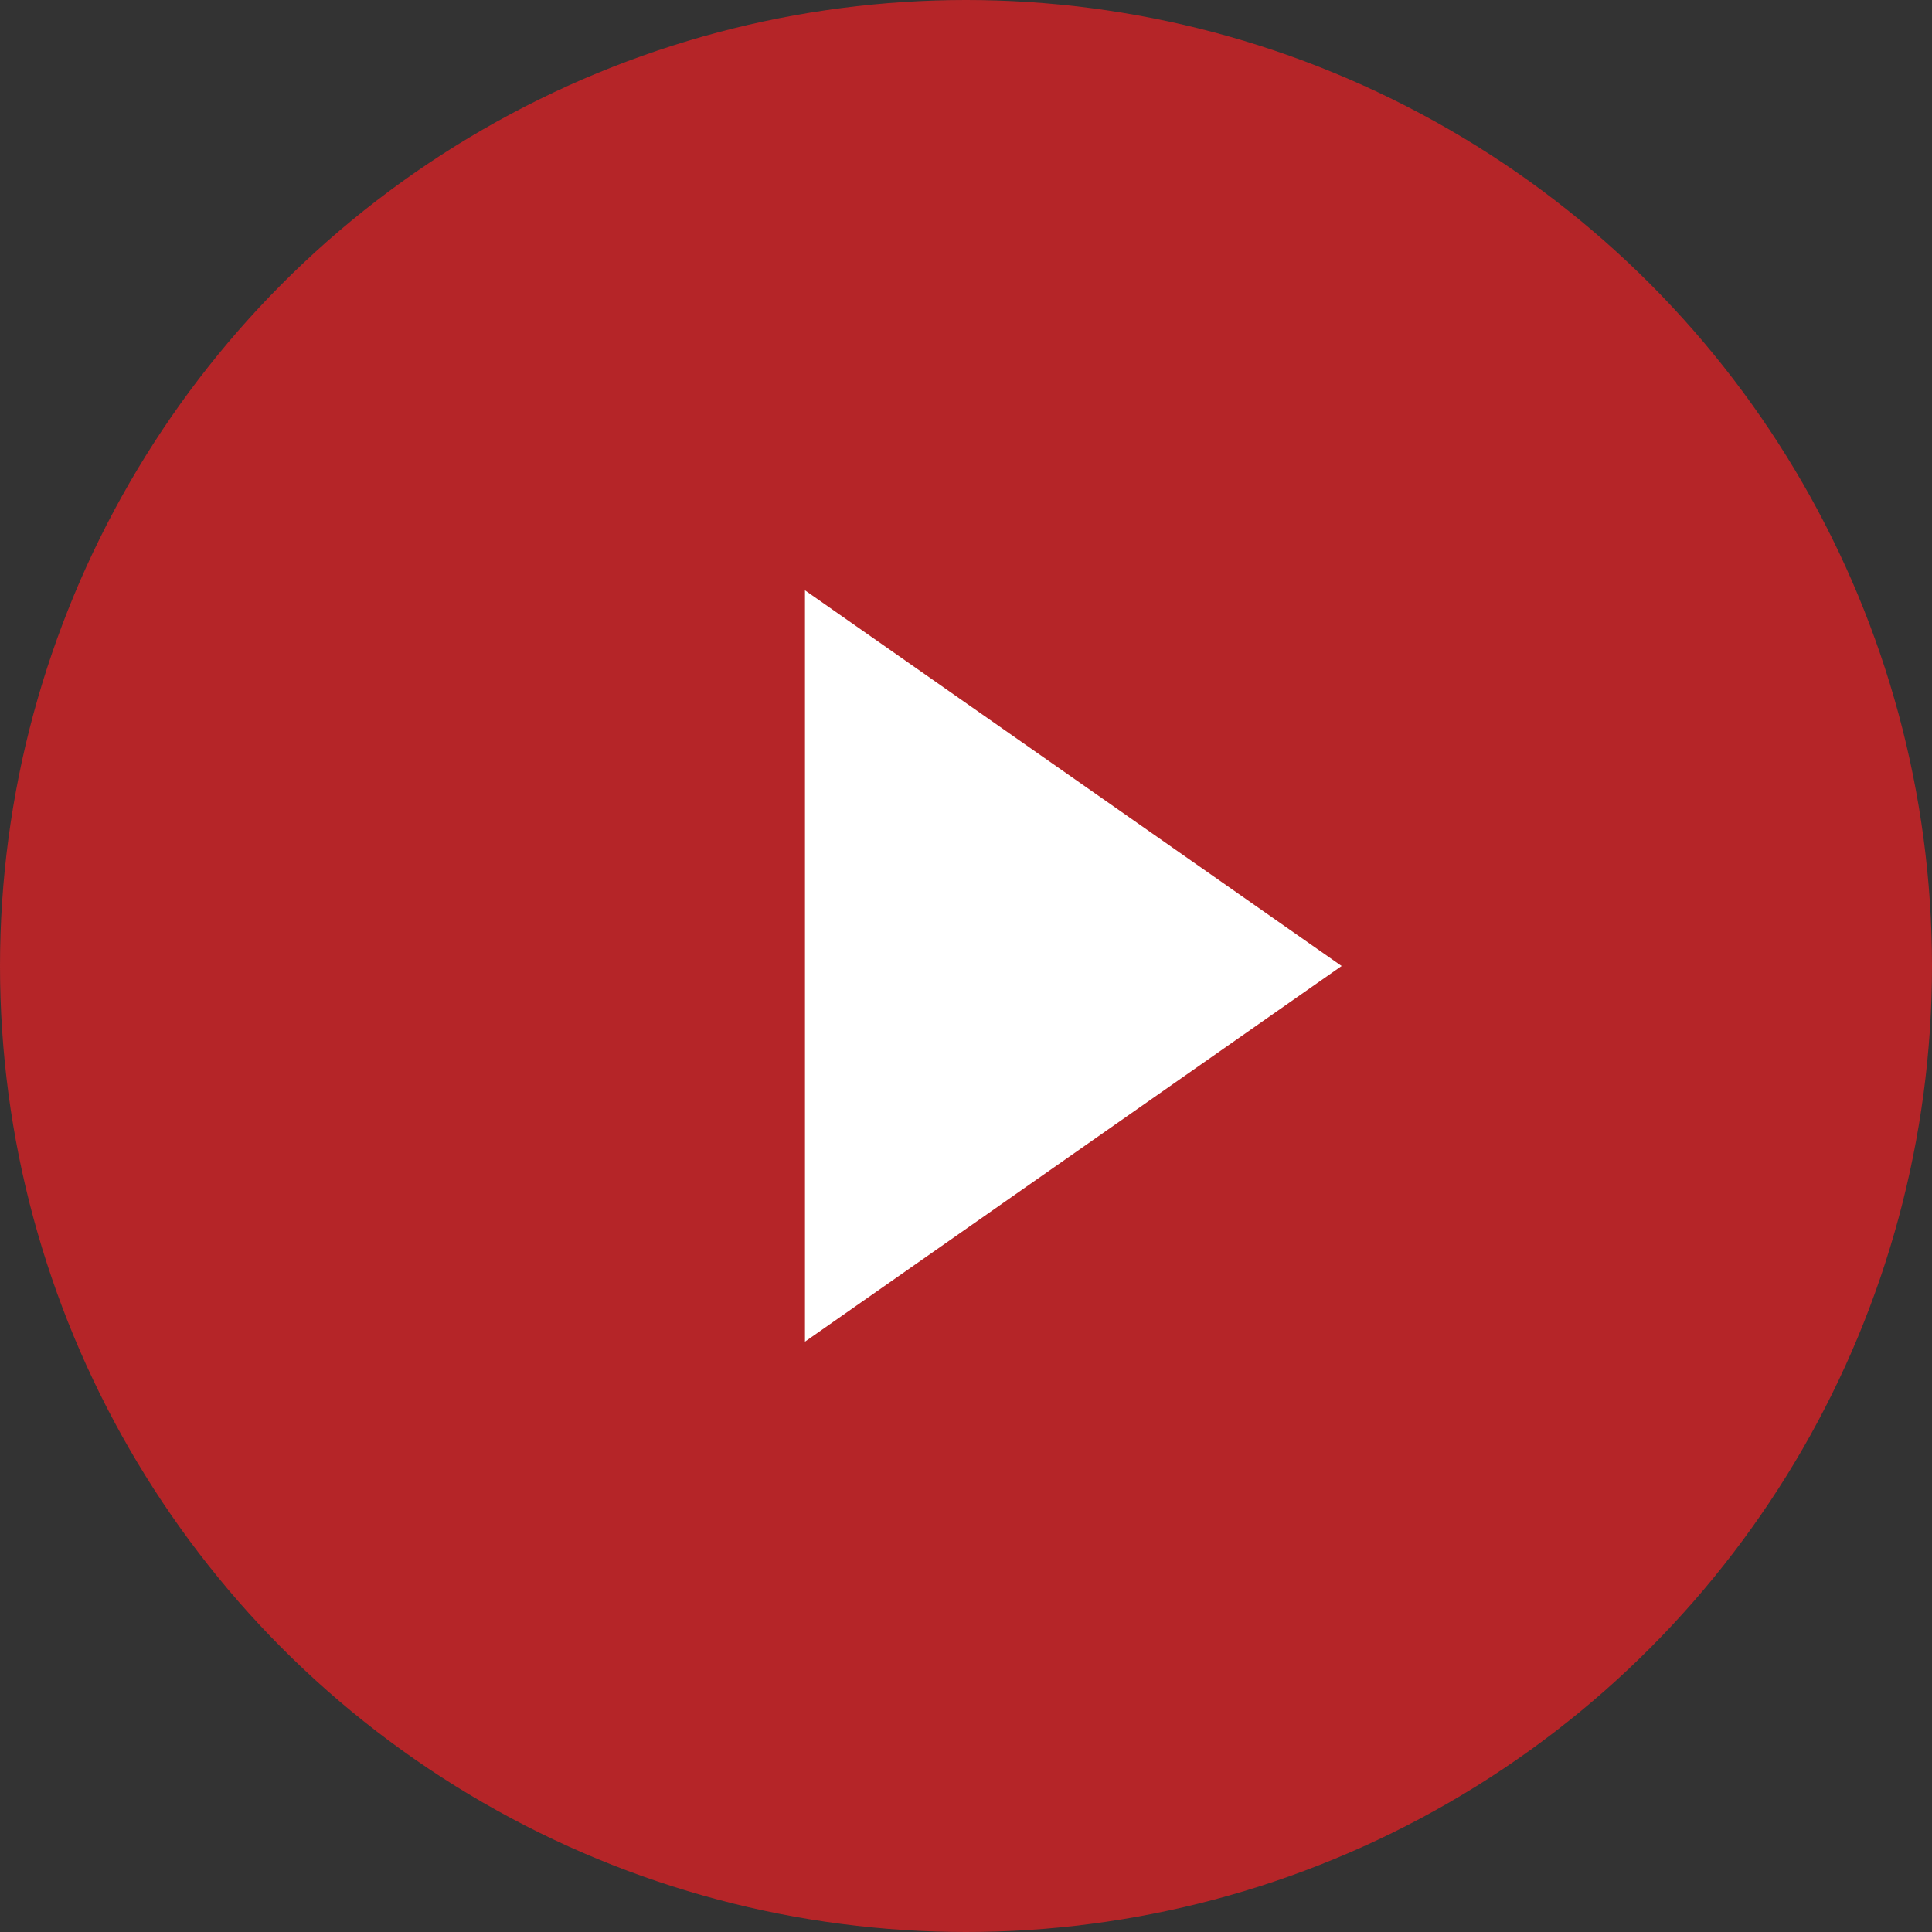 <svg width="55" height="55" viewBox="0 0 55 55" fill="none" xmlns="http://www.w3.org/2000/svg">
<rect x="0" y="0" width="55" height="55" fill="#333333" stroke="none"/>
<circle cx="27.5" cy="27.5" r="27.5" fill="#B52528"/>
<path d="M22.916 38.194V17.174V16.805L38.194 27.5L22.916 38.194Z" fill="white"/>
</svg>
